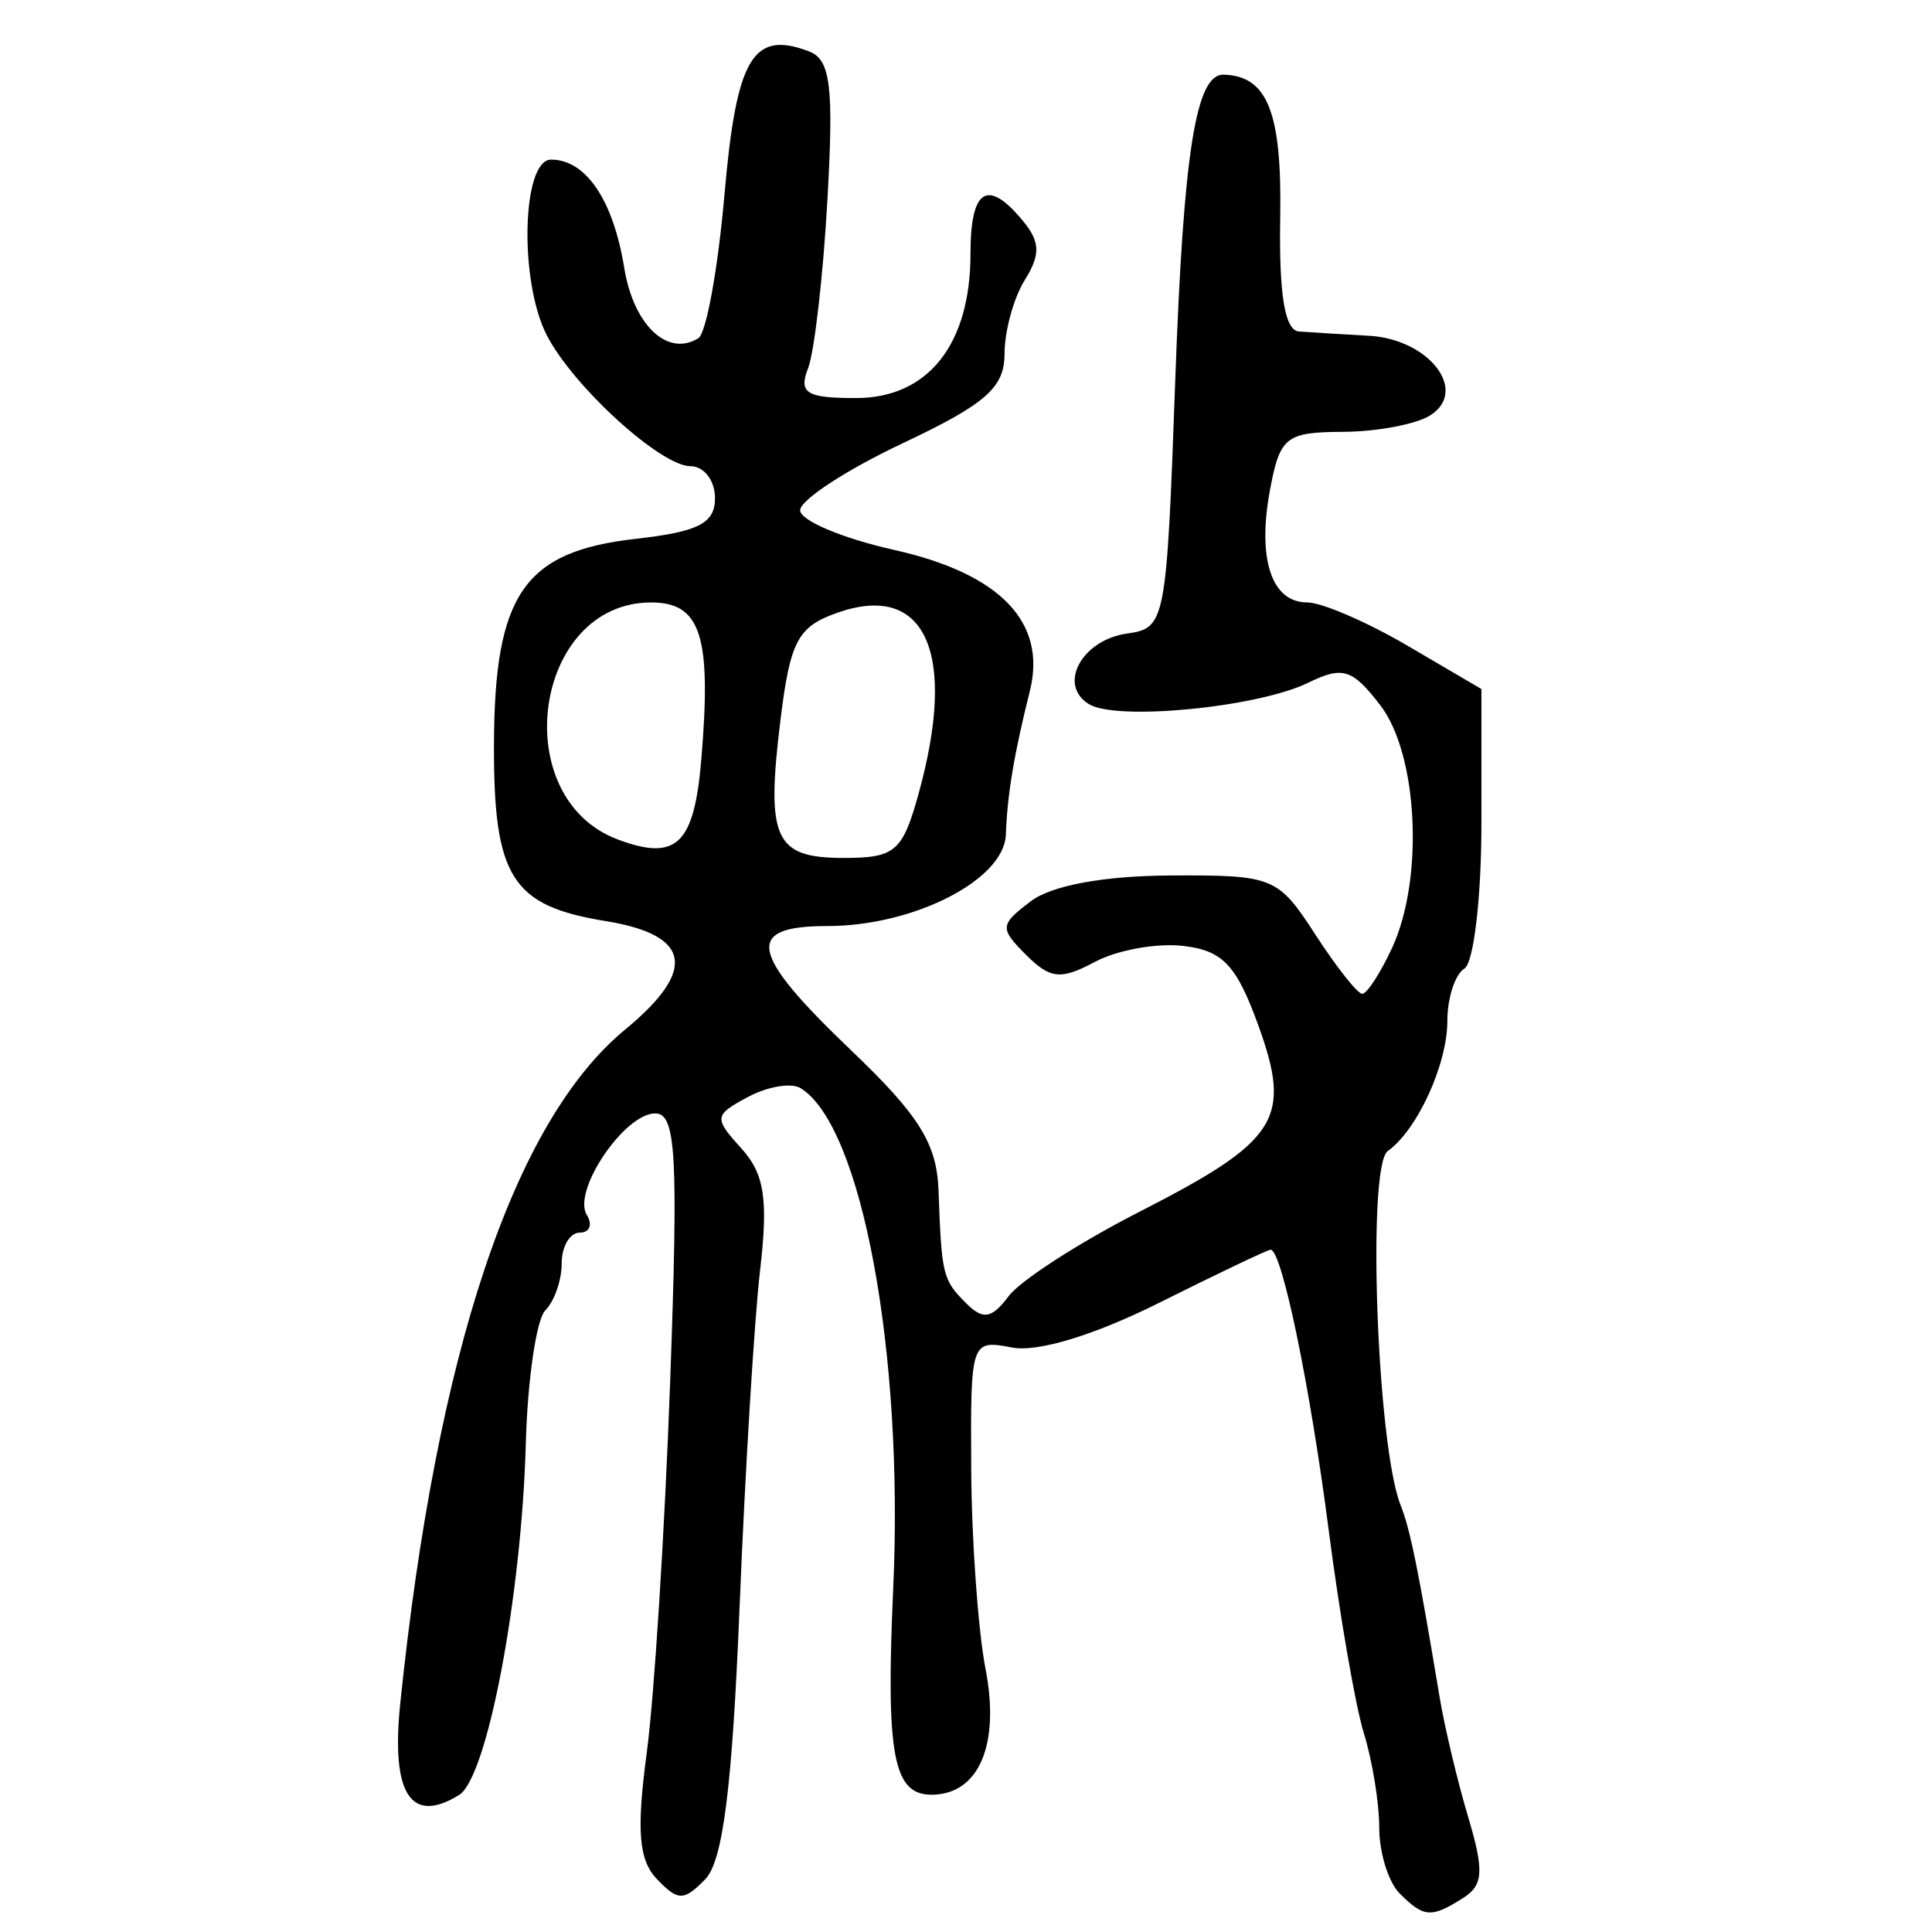 <?xml version="1.0" encoding="UTF-8" standalone="no"?>
<!-- Created with Inkscape (http://www.inkscape.org/) -->

<svg
   xmlns:dc="http://purl.org/dc/elements/1.1/"
   xmlns:cc="http://creativecommons.org/ns#"
   xmlns:rdf="http://www.w3.org/1999/02/22-rdf-syntax-ns#"
   xmlns:svg="http://www.w3.org/2000/svg"
   xmlns="http://www.w3.org/2000/svg"
   xmlns:sodipodi="http://sodipodi.sourceforge.net/DTD/sodipodi-0.dtd"
   xmlns:inkscape="http://www.inkscape.org/namespaces/inkscape"
   width="300"
   height="300"
   id="svg2"
   version="1.1"
   inkscape:version="0.48.4 r9939"
   sodipodi:docname="image-seal.svg">
  <defs
     id="defs4" />
  <sodipodi:namedview
     id="base"
     pagecolor="#ffffff"
     bordercolor="#666666"
     borderopacity="1.0"
     inkscape:pageopacity="0.0"
     inkscape:pageshadow="2"
     inkscape:zoom="2.0018437"
     inkscape:cx="206.88262"
     inkscape:cy="185.8203"
     inkscape:document-units="px"
     inkscape:current-layer="layer1"
     showgrid="false"
     inkscape:window-width="1215"
     inkscape:window-height="1000"
     inkscape:window-x="65"
     inkscape:window-y="24"
     inkscape:window-maximized="1"
     fit-margin-top="10"
     fit-margin-left="10"
     fit-margin-right="10"
     fit-margin-bottom="10" />
  <g
     inkscape:label="Calque 1"
     inkscape:groupmode="layer"
     id="layer1"
     transform="translate(0,-752.362)">
    <path
       style="fill:#000000"
       d="m 217.343,1046.383 c -1.746,-1.746 -3.174,-6.329 -3.174,-10.184 0,-3.856 -1.072,-10.461 -2.382,-14.678 -1.31,-4.217 -3.765,-18.379 -5.455,-31.47 -2.903,-22.481 -7.285,-43.638 -9.037,-43.638 -0.437,0 -8.191,3.696 -17.232,8.214 -10.121,5.057 -18.923,7.739 -22.903,6.979 -6.406,-1.225 -6.463,-1.053 -6.349,18.894 0.063,11.071 1.063,25.02 2.221,30.996 2.287,11.8 -1.043,19.548 -8.4,19.548 -5.95,0 -7.096,-6.228 -5.928,-32.209 1.639,-36.457 -4.888,-71.635 -14.382,-77.502 -1.435,-0.887 -5.112,-0.273 -8.172,1.365 -5.278,2.825 -5.331,3.234 -1.033,7.983 3.592,3.969 4.194,7.895 2.906,18.964 -0.893,7.677 -2.325,31.215 -3.183,52.307 -1.136,27.941 -2.583,39.4 -5.331,42.221 -3.313,3.4 -4.225,3.4 -7.478,0 -2.86,-2.989 -3.223,-7.494 -1.591,-19.741 1.163,-8.728 2.793,-34.613 3.622,-57.523 1.277,-35.261 0.921,-41.655 -2.315,-41.655 -4.798,0 -12.923,12.04 -10.629,15.752 0.939,1.519 0.446,2.761 -1.094,2.761 -1.54,0 -2.801,2.142 -2.801,4.761 0,2.618 -1.142,5.903 -2.538,7.298 -1.396,1.396 -2.763,10.732 -3.039,20.748 -0.651,23.658 -5.998,51.816 -10.351,54.507 -7.508,4.64 -10.596,-0.158 -9.143,-14.21 5.633,-54.503 17.601,-90.363 34.925,-104.643 11.212,-9.242 10.23,-14.689 -3.039,-16.842 -14.601,-2.369 -17.402,-6.808 -17.335,-27.465 0.076,-23.275 4.665,-29.932 21.979,-31.884 9.798,-1.104 12.344,-2.411 12.344,-6.337 0,-2.72 -1.712,-4.946 -3.804,-4.946 -4.627,0 -18.22,-12.381 -22.312,-20.323 -4.333,-8.41 -3.872,-27.282 0.667,-27.282 5.401,0 9.644,6.278 11.351,16.795 1.443,8.893 6.716,13.903 11.514,10.937 1.226,-0.757 3.051,-10.807 4.056,-22.332 1.852,-21.236 4.409,-25.55 13.152,-22.195 3.316,1.272 3.826,5.429 2.831,23.058 -0.667,11.828 -2.02,23.589 -3.006,26.134 -1.497,3.866 -0.272,4.628 7.443,4.628 11.179,0 17.778,-8.31 17.778,-22.387 0,-10.104 2.627,-11.777 8.112,-5.168 2.722,3.28 2.792,5.269 0.324,9.221 -1.731,2.771 -3.147,7.929 -3.147,11.462 0,5.255 -2.886,7.786 -15.868,13.917 -8.728,4.121 -15.868,8.793 -15.868,10.382 0,1.589 6.579,4.362 14.62,6.161 16.459,3.683 23.721,11.244 21.045,21.909 -2.439,9.72 -3.503,16.086 -3.726,22.303 -0.251,7.006 -14.277,14.186 -27.711,14.186 -12.956,0 -12.157,4.164 3.706,19.318 10.578,10.106 13.29,14.464 13.554,21.783 0.475,13.134 0.645,13.827 4.288,17.47 2.632,2.632 3.965,2.407 6.612,-1.115 1.824,-2.426 10.952,-8.313 20.285,-13.082 21.617,-11.046 23.75,-14.41 18.428,-29.066 -3.36,-9.254 -5.494,-11.503 -11.592,-12.22 -4.111,-0.483 -10.291,0.629 -13.734,2.472 -5.296,2.834 -6.943,2.668 -10.69,-1.079 -4.143,-4.143 -4.096,-4.683 0.739,-8.339 3.242,-2.451 11.324,-3.94 21.674,-3.993 15.983,-0.082 16.694,0.208 22.48,9.14 3.286,5.073 6.57,9.229 7.297,9.236 0.727,0.008 2.81,-3.191 4.628,-7.106 4.986,-10.737 4.054,-30.063 -1.82,-37.706 -4.335,-5.641 -5.837,-6.111 -11.181,-3.499 -7.856,3.84 -29.783,5.975 -34.082,3.318 -4.857,-3.002 -1.092,-9.954 5.928,-10.949 5.991,-0.849 6.14,-1.625 7.492,-39.215 1.277,-35.503 3.195,-47.667 7.499,-47.565 6.83,0.163 9.083,5.836 8.804,22.179 -0.204,11.961 0.712,17.528 2.911,17.695 1.765,0.134 6.642,0.431 10.838,0.661 9.347,0.512 15.555,8.533 9.561,12.354 -2.182,1.391 -8.298,2.547 -13.591,2.569 -8.82,0.037 -9.763,0.784 -11.293,8.942 -2.02,10.766 0.206,17.546 5.76,17.546 2.262,0 9.276,3.026 15.585,6.723 l 11.472,6.723 0,20.89 c 0,11.49 -1.19,21.626 -2.645,22.525 -1.455,0.899 -2.645,4.556 -2.645,8.126 0,6.741 -4.669,16.935 -9.257,20.209 -3.25,2.319 -1.674,45.763 1.995,54.974 1.495,3.755 2.738,9.87 6.048,29.753 0.787,4.728 2.793,13.149 4.457,18.715 2.483,8.302 2.344,10.552 -0.77,12.522 -4.991,3.158 -6.108,3.08 -9.879,-0.691 z M 108.908,870.189 c 1.593,-19.103 -0.07,-24.277 -7.8,-24.277 -18.284,0 -22.504,30.365 -5.118,36.828 9.094,3.381 11.81,0.742 12.918,-12.551 z m 33.714,5.476 c 6.077,-21.882 1.12,-32.978 -12.581,-28.163 -6.173,2.17 -7.346,4.384 -8.859,16.731 -2.258,18.424 -0.911,21.35 9.837,21.35 7.973,0 9.122,-0.982 11.604,-9.918 z"
       id="path3119"
       inkscape:connector-curvature="0" />
  </g>
</svg>
